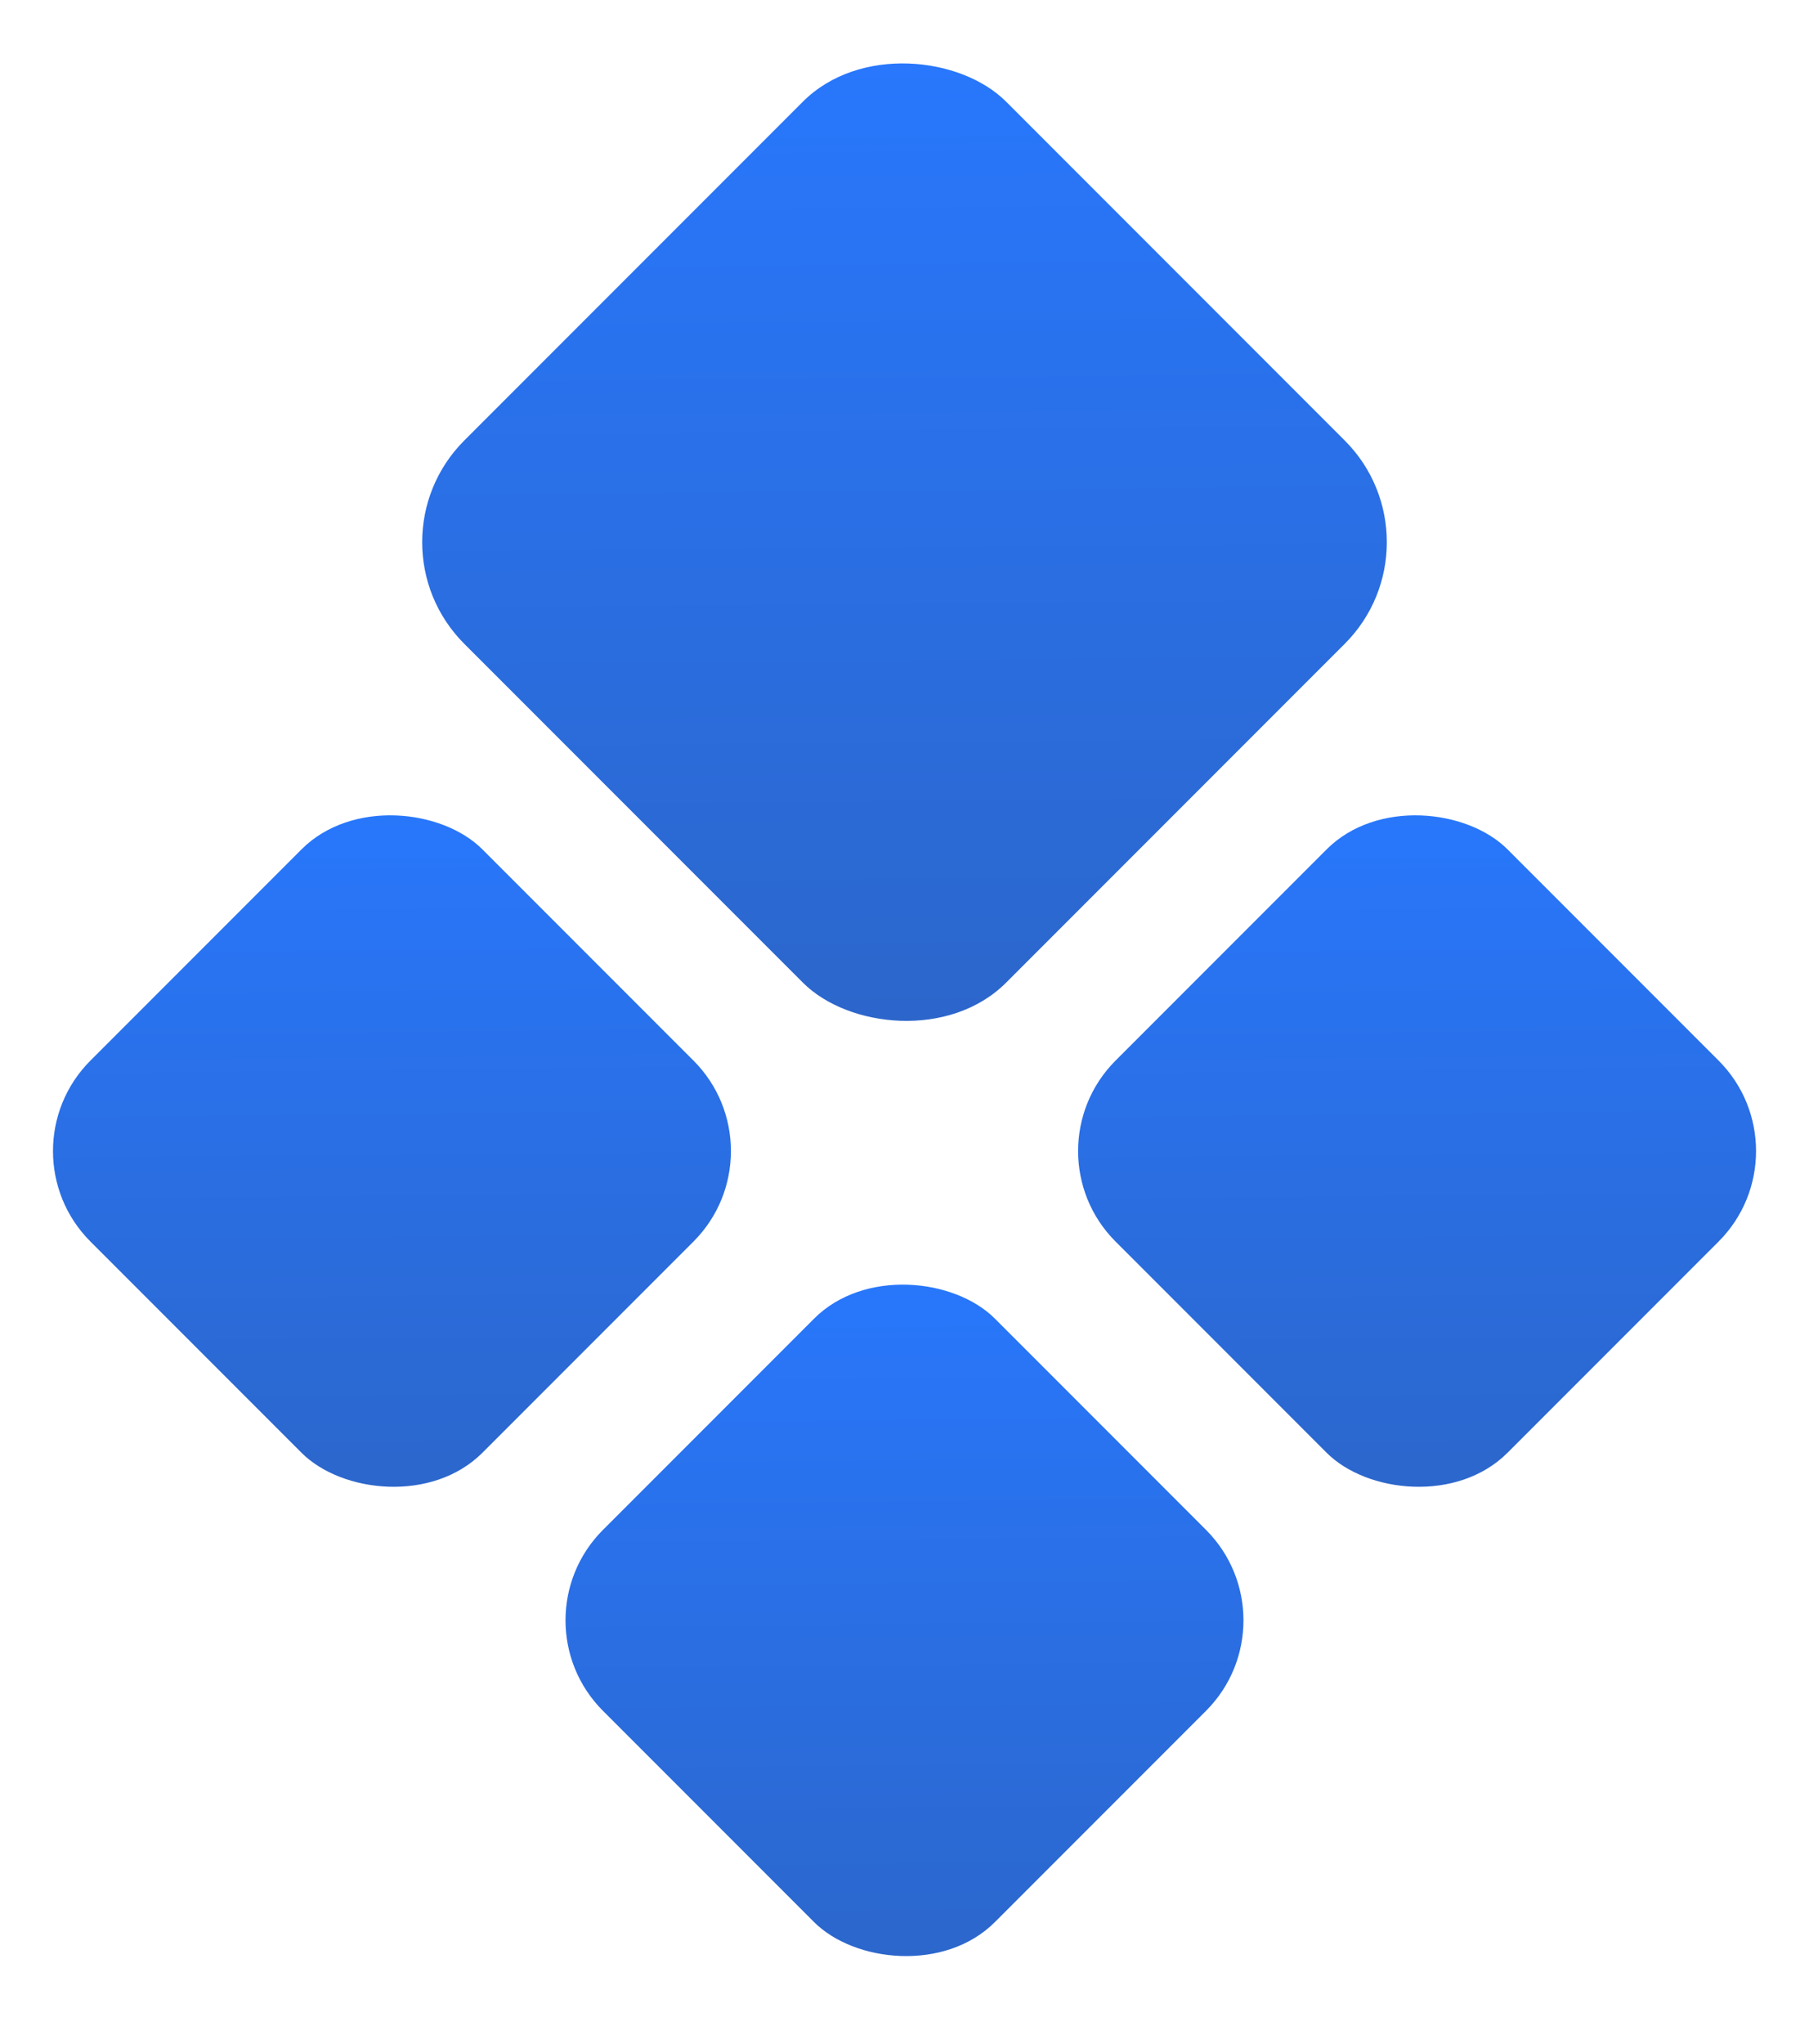 <svg width="31" height="35" viewBox="0 0 31 35" fill="none" xmlns="http://www.w3.org/2000/svg" xlink="http://www.w3.org/1999/xlink">
	<desc>
		Created with Pixso.
	</desc>
	<defs>
		<linearGradient x1="9.328" y1="19.713" x2="0" y2="29.212" id="paint_linear_416_647_0" gradientUnits="userSpaceOnUse">
			<stop stop-color="#2878FF" />
			<stop offset="1" stop-color="#2C65C8" />
		</linearGradient>
		<linearGradient x1="18.111" y1="27.75" x2="8.783" y2="37.249" id="paint_linear_416_648_0" gradientUnits="userSpaceOnUse">
			<stop stop-color="#2878FF" />
			<stop offset="1" stop-color="#2C65C8" />
		</linearGradient>
		<linearGradient x1="19.109" y1="9.285" x2="6.215" y2="22.416" id="paint_linear_416_649_0" gradientUnits="userSpaceOnUse">
			<stop stop-color="#2878FF" />
			<stop offset="1" stop-color="#2C65C8" />
		</linearGradient>
		<linearGradient x1="26.894" y1="19.713" x2="17.567" y2="29.212" id="paint_linear_416_650_0" gradientUnits="userSpaceOnUse">
			<stop stop-color="#2878FF" />
			<stop offset="1" stop-color="#2C65C8" />
		</linearGradient>
	</defs>
	<rect id="Rectangle 1" y="19.713" rx="2.192" width="9.499" height="9.499" transform="rotate(-45 0 19.713)" fill="url(#paint_linear_416_647_0)" fill-opacity="1" />
	<rect id="Rectangle 4" x="8.783" y="27.75" rx="2.192" width="9.499" height="9.499" transform="rotate(-45 8.783 27.75)" fill="url(#paint_linear_416_648_0)" fill-opacity="1" />
	<rect id="Rectangle 2" x="6.215" y="9.285" rx="2.462" width="13.131" height="13.131" transform="rotate(-45 6.215 9.285)" fill="url(#paint_linear_416_649_0)" fill-opacity="1" />
	<rect id="Rectangle 3" x="17.567" y="19.713" rx="2.192" width="9.499" height="9.499" transform="rotate(-45 17.567 19.713)" fill="url(#paint_linear_416_650_0)" fill-opacity="1" />
</svg>
